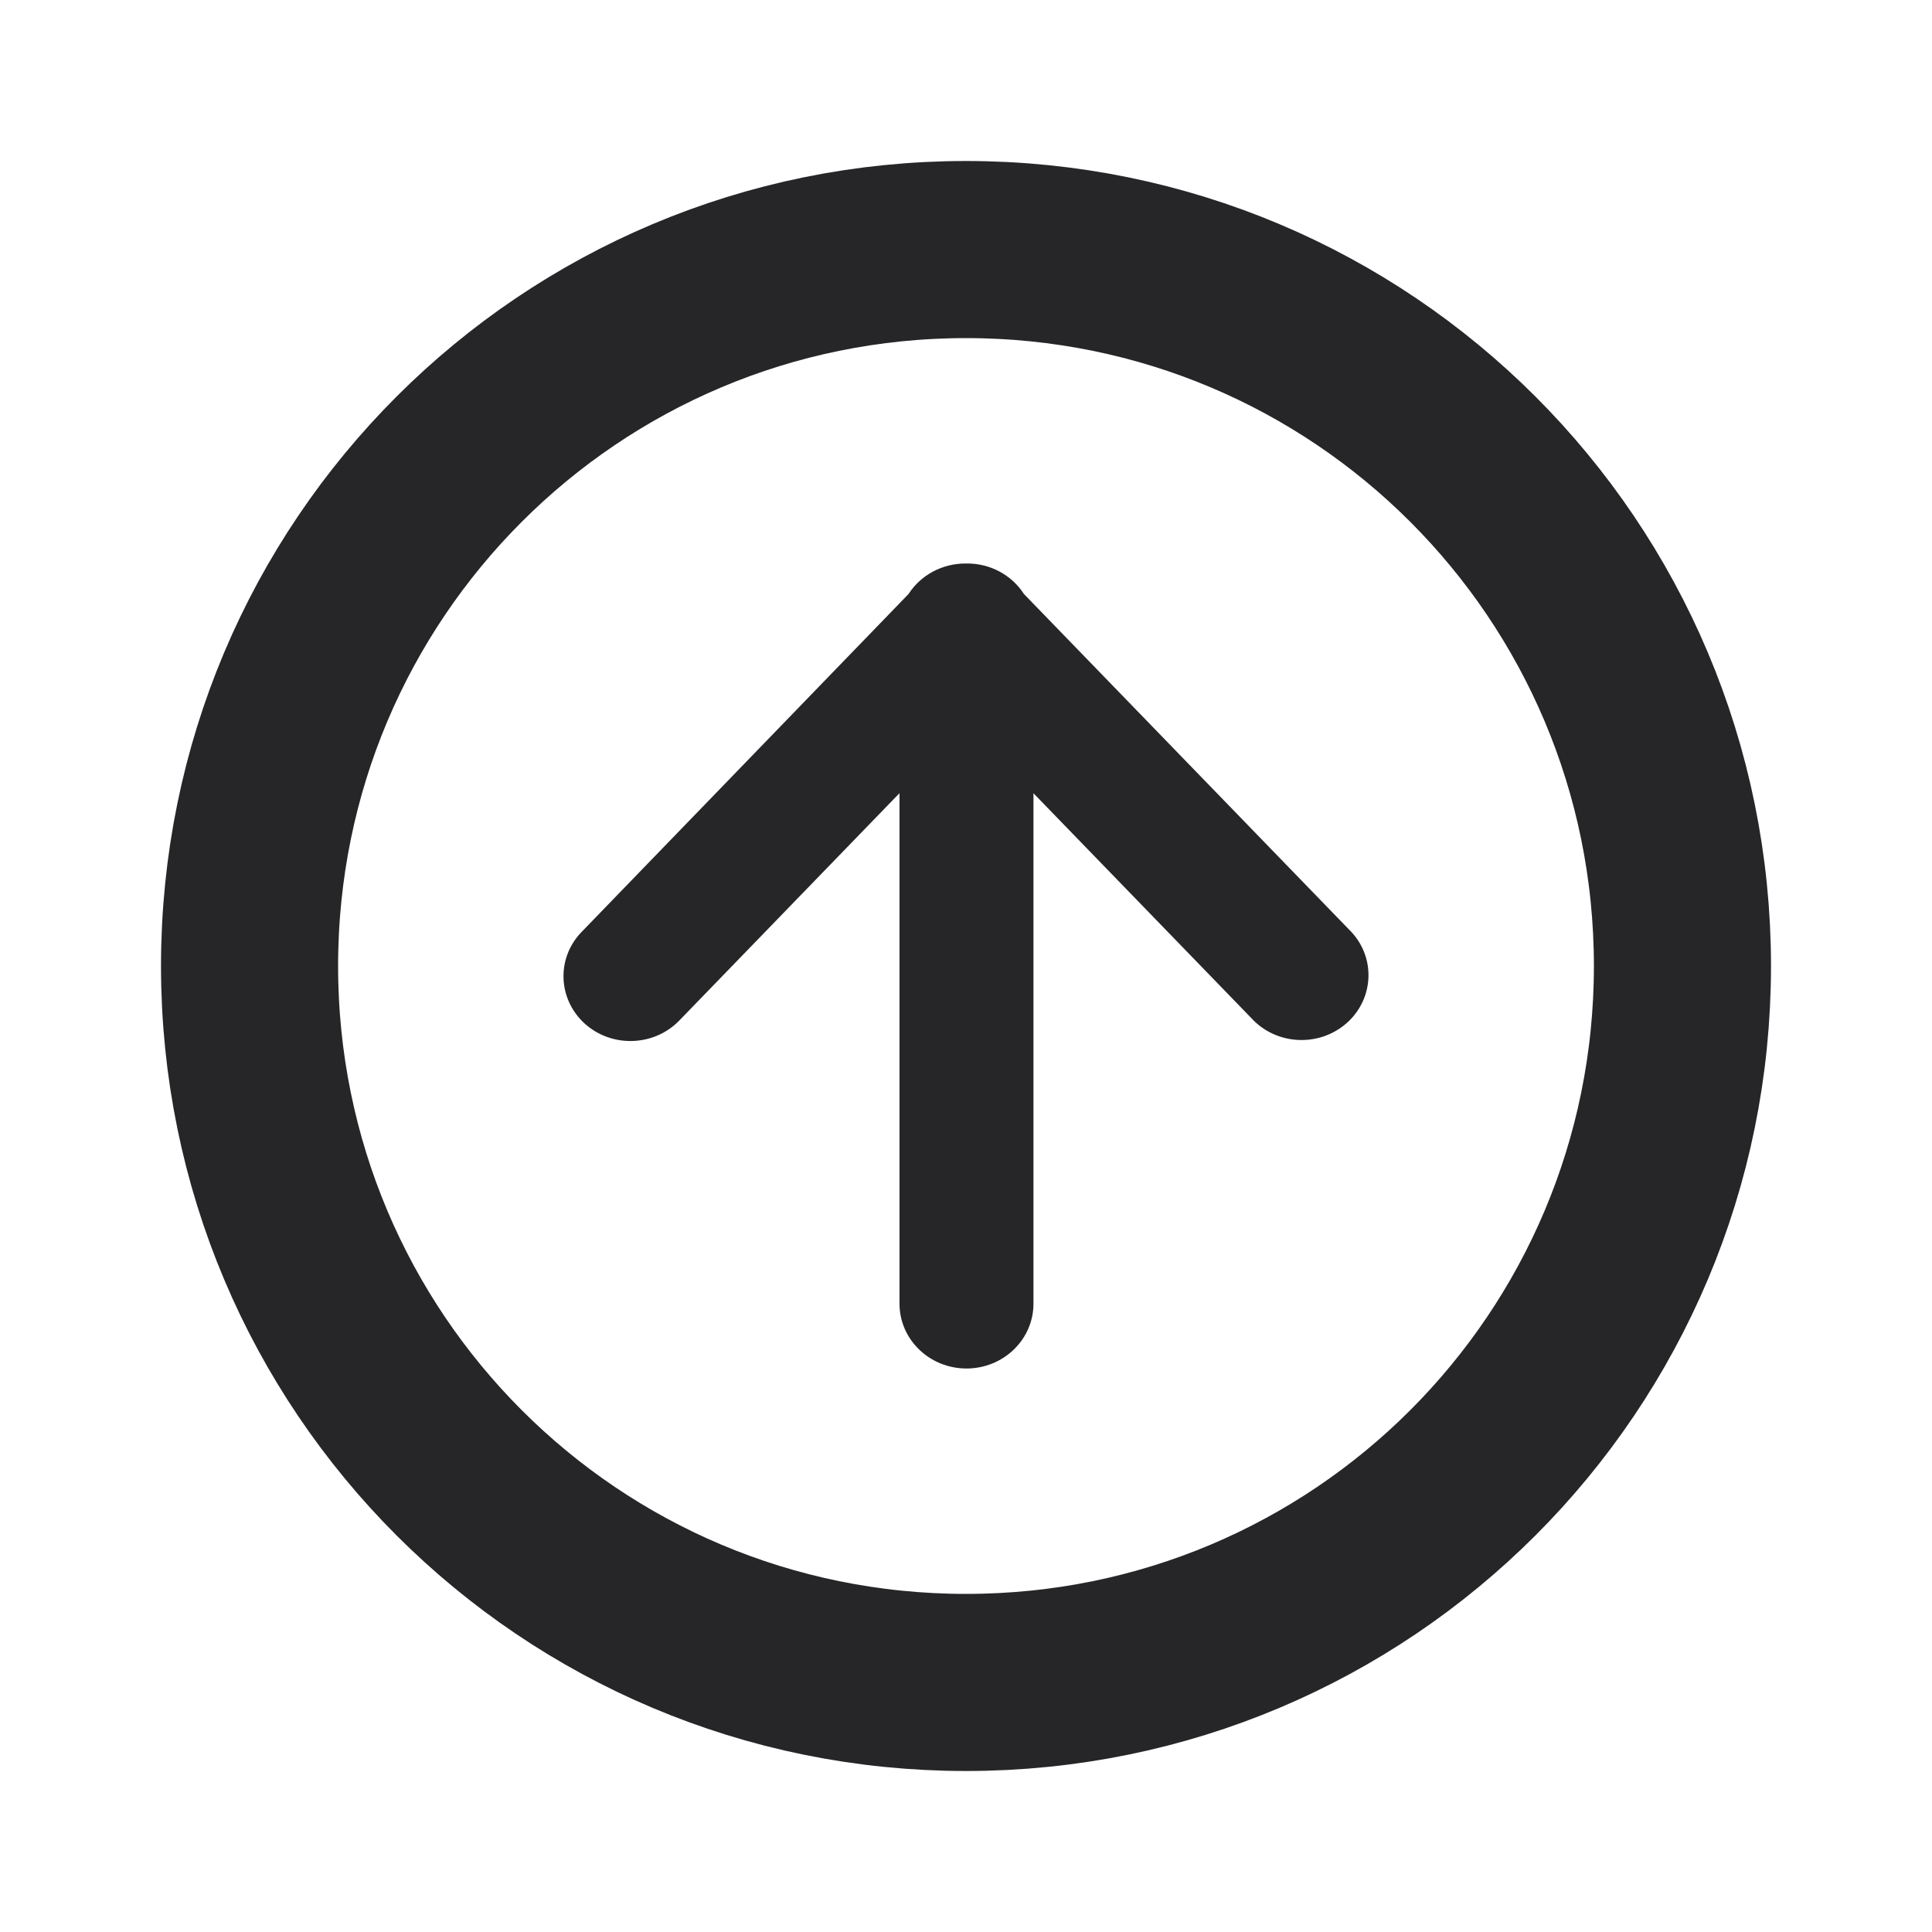 <?xml version="1.0" encoding="UTF-8"?>
<svg width="24px" height="24px" viewBox="0 0 24 24" version="1.1" xmlns="http://www.w3.org/2000/svg" xmlns:xlink="http://www.w3.org/1999/xlink">
    <title>切片</title>
    <g id="页面-1" stroke="none" stroke-width="1" fill="none" fill-rule="evenodd">
        <g id="画板" transform="translate(-225, -18)">
            <g id="更新" transform="translate(225, 18)">
                <g transform="translate(3, 3)"></g>
                <path d="M12,3.1 C14.461,3.1 16.686,4.094 18.296,5.704 C19.906,7.314 20.9,9.539 20.9,12 C20.9,14.461 19.906,16.686 18.296,18.296 C16.686,19.906 14.461,20.9 12,20.9 C9.539,20.9 7.314,19.906 5.704,18.296 C4.094,16.686 3.1,14.461 3.1,12 C3.1,9.539 4.094,7.314 5.704,5.704 C7.314,4.094 9.539,3.1 12,3.1 L12,3.1 Z" id="路径" stroke="#262629" stroke-width="2.2"></path>
                <path d="M16.794,11.584 L12.719,7.378 C12.567,7.142 12.3,6.999 12.013,7 L11.996,7 C11.707,6.999 11.439,7.142 11.286,7.379 L7.218,11.584 C6.91,11.909 6.931,12.413 7.263,12.715 C7.596,13.016 8.117,13.002 8.432,12.684 L11.174,9.853 L11.174,16.195 C11.174,16.639 11.546,17 12.006,17 C12.466,17 12.838,16.639 12.838,16.195 L12.838,9.854 L15.58,12.684 C15.898,12.991 16.409,12.999 16.737,12.702 C17.064,12.405 17.089,11.91 16.794,11.584 Z" id="路径" fill="#262629" fill-rule="nonzero"></path>
            </g>
        </g>
    </g>
</svg>